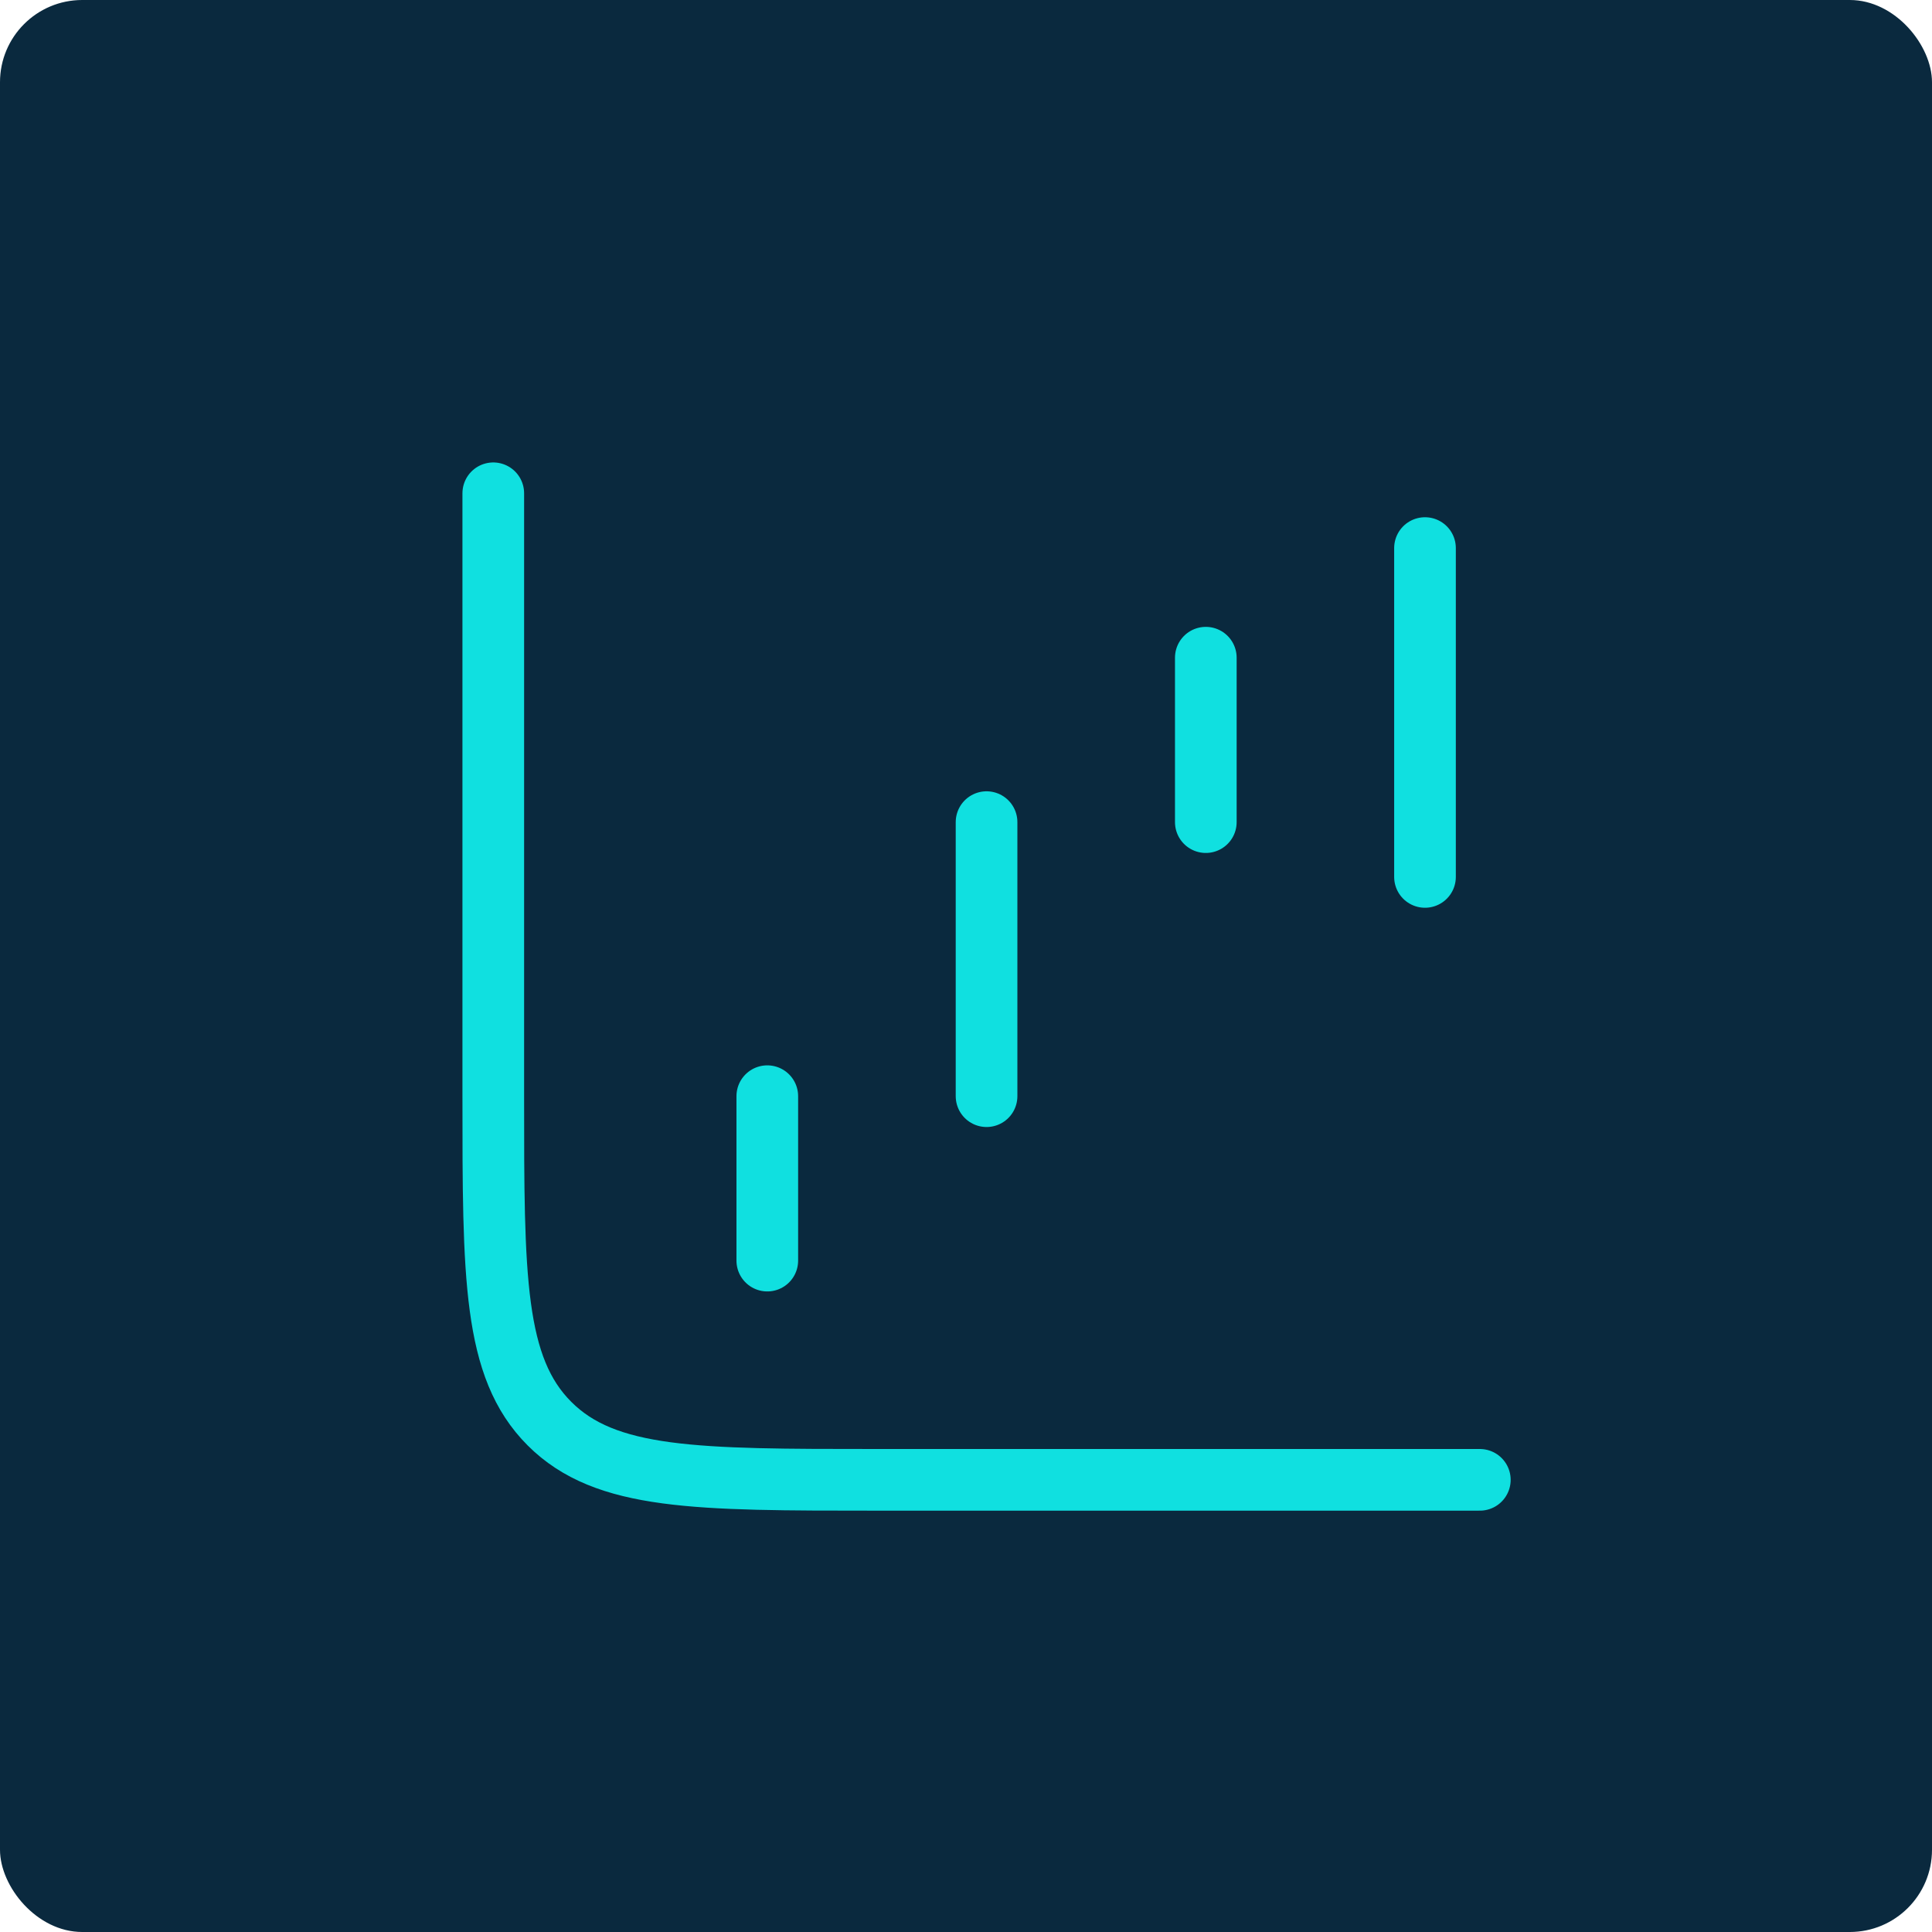 <svg width="47" height="47" viewBox="0 0 47 47" fill="none" xmlns="http://www.w3.org/2000/svg">
<g clip-path="url(#clip0_88_4845)">
<rect width="47" height="47" fill="#0A293E"/>
<path d="M18.666 30.667V26.667" stroke="#10E0E0" stroke-width="1.5" stroke-linecap="round" stroke-linejoin="round"/>
<path d="M24 26.667V20" stroke="#10E0E0" stroke-width="1.5" stroke-linecap="round" stroke-linejoin="round"/>
<path d="M29.334 20V16" stroke="#10E0E0" stroke-width="1.5" stroke-linecap="round" stroke-linejoin="round"/>
<path d="M34.666 21.333V13.333" stroke="#10E0E0" stroke-width="1.5" stroke-linecap="round" stroke-linejoin="round"/>
<path d="M12 12V26.667C12 31.066 12 33.266 13.367 34.633C14.734 36 16.934 36 21.333 36H36" stroke="#10E0E0" stroke-width="1.5" stroke-linecap="round"/>
</g>
<defs>
<clipPath id="clip0_88_4845">
<rect width="47" height="47" rx="2" fill="white"/>
</clipPath>
</defs>
</svg>
